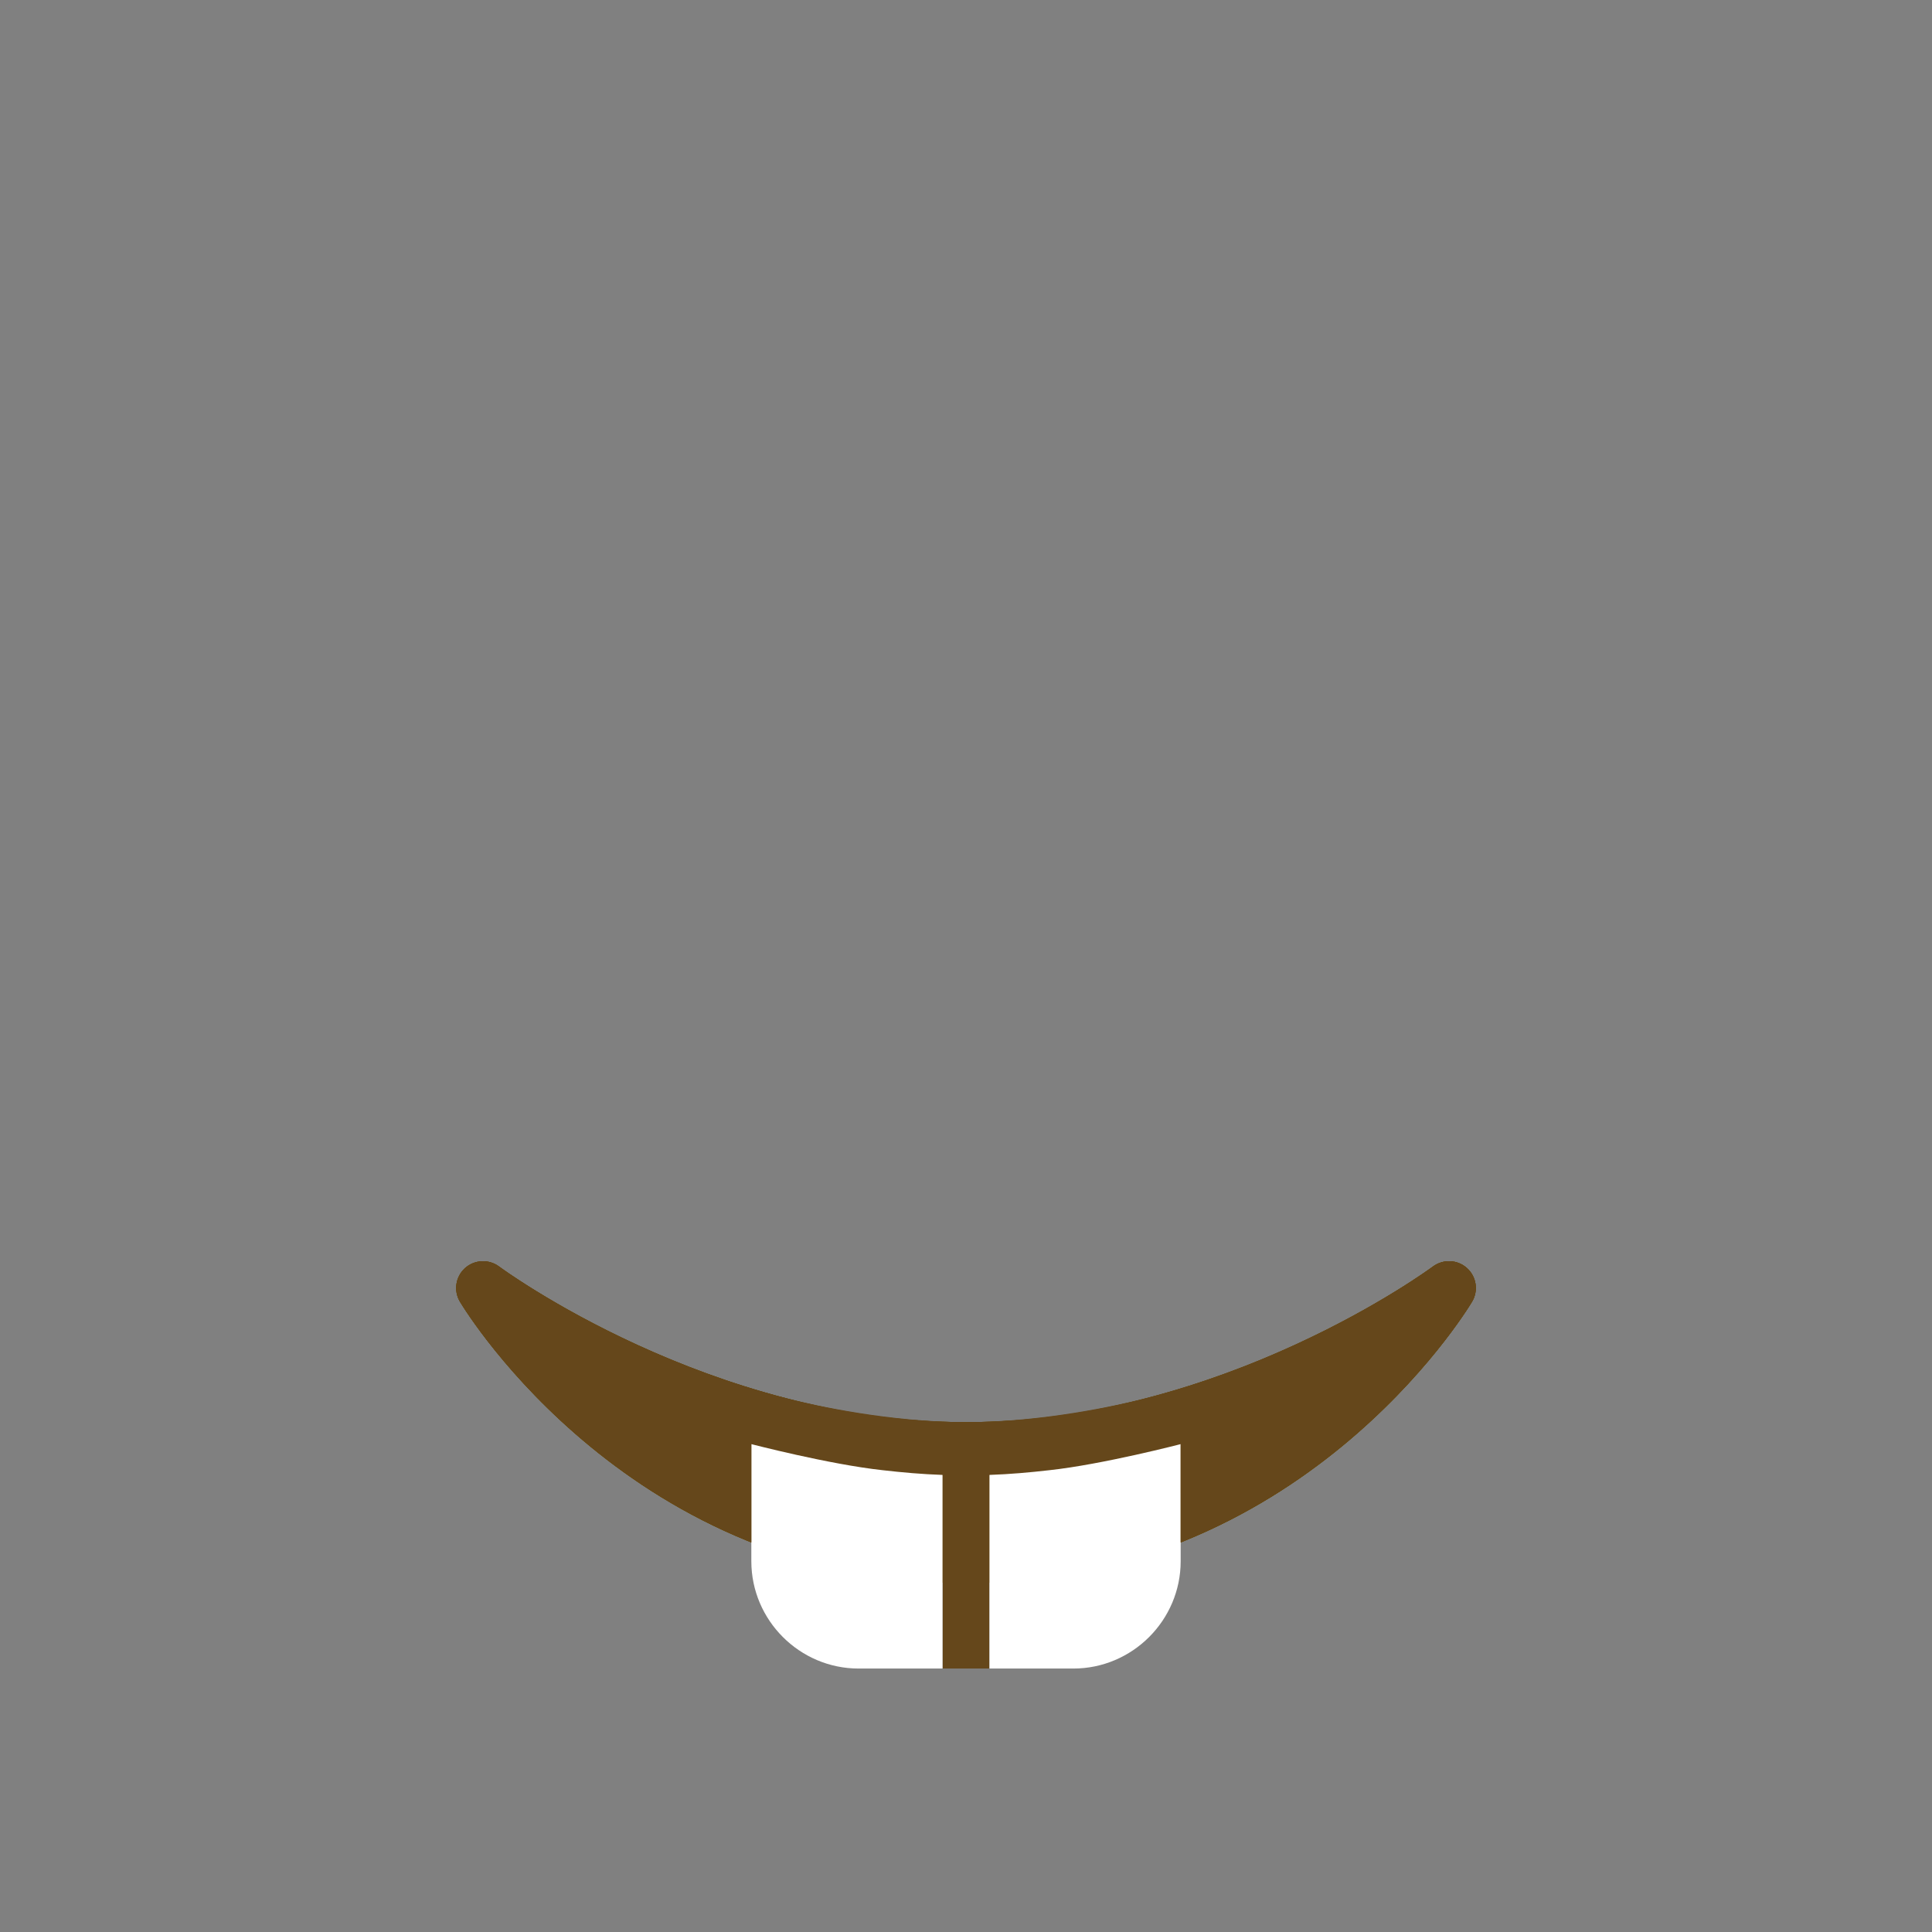 <?xml version="1.0" encoding="UTF-8" standalone="no"?>
<svg
    xmlns:dc="http://purl.org/dc/elements/1.1/"
    xmlns:cc="http://creativecommons.org/ns#"
    xmlns:rdf="http://www.w3.org/1999/02/22-rdf-syntax-ns#"
    xmlns:svg="http://www.w3.org/2000/svg"
    xmlns="http://www.w3.org/2000/svg" viewBox="0 0 45 45" style="enable-background:new 0 0 45 45;" width="100" height="100" xml:space="preserve" version="1.1" id="svg2">
    <rect x="0" y="0" width="45" height="45" fill="#808080" stroke="none"/>
    <defs id="defs6">
        <clipPath id="clipPath16" clipPathUnits="userSpaceOnUse">
            <path id="path18" d="M 0,36 36,36 36,0 0,0 0,36 Z"/>
        </clipPath>
    </defs>
    <g transform="matrix(1.25,0,0,-1.25,0,45)" id="g10">
        <g id="g12">
            <g clip-path="url(#clipPath16)" id="g14">
                <g transform="translate(27.335,12.371)" id="g52">
                    <path id="path54" style="fill:#664500;fill-opacity:1;fill-rule:nonzero;stroke:none" d="m 0,0 c -0.178,0.161 -0.444,0.171 -0.635,0.029 -0.039,-0.029 -3.922,-2.9 -8.7,-2.9 -4.766,0 -8.662,2.871 -8.7,2.9 -0.191,0.142 -0.457,0.13 -0.635,-0.029 -0.177,-0.16 -0.217,-0.424 -0.094,-0.628 0.129,-0.215 3.217,-5.243 9.429,-5.243 6.212,0 9.301,5.028 9.429,5.243 C 0.217,-0.423 0.178,-0.16 0,0"/>
                </g>
                <g transform="translate(27.335,12.371)" id="g56">
                    <path id="path58" style="fill:#664500;fill-opacity:1;fill-rule:nonzero;stroke:none" d="m 0,0 c -0.178,0.161 -0.444,0.171 -0.635,0.029 -0.039,-0.029 -3.922,-2.9 -8.7,-2.9 -4.766,0 -8.662,2.871 -8.7,2.9 -0.191,0.142 -0.457,0.13 -0.635,-0.029 -0.177,-0.16 -0.217,-0.424 -0.094,-0.628 0.129,-0.215 3.217,-5.243 9.429,-5.243 6.212,0 9.301,5.028 9.429,5.243 C 0.217,-0.423 0.178,-0.16 0,0"/>
                </g>
                <g transform="translate(18,9.409)" id="g60">
                    <path id="path62" style="fill:#65471b;fill-opacity:1;fill-rule:nonzero;stroke:none" d="m 0,0 c -0.148,0 -0.291,0.011 -0.437,0.016 l 0,-4.516 0.874,0 0,4.517 C 0.291,0.012 0.148,0 0,0"/>
                </g>
                <g transform="translate(22,10)" id="g64">
                    <path id="path66" style="fill:#ffffff;fill-opacity:1;fill-rule:nonzero;stroke:none" d="m 0,0 c 0.016,0.004 -1.45,-0.378 -2.446,-0.486 -0.366,-0.042 -0.737,-0.075 -1.117,-0.088 l 0,-4.517 1.563,0 c 1.1,0 2,0.9 2,2 l 0,1.262 0,0 L 0,0 Z"/>
                </g>
                <g transform="translate(14,10)" id="g68">
                    <path id="path70" style="fill:#ffffff;fill-opacity:1;fill-rule:nonzero;stroke:none" d="m 0,0 c -0.016,0.004 1.45,-0.378 2.446,-0.486 0.366,-0.042 0.737,-0.075 1.117,-0.088 l 0,-4.517 -1.563,0 c -1.1,0 -2,0.9 -2,2 l 0,1.262 0,0 L 0,0 Z"/>
                </g>
                <g transform="translate(27.335,12.371)" id="g72">
                    <path id="path74" style="fill:#65471b;fill-opacity:1;fill-rule:nonzero;stroke:none" d="m 0,0 c -0.178,0.161 -0.444,0.171 -0.635,0.029 -0.029,-0.022 -2.259,-1.668 -5.411,-2.47 -0.443,-0.112 -1.864,-0.43 -3.286,-0.43 -1.424,0 -2.849,0.318 -3.292,0.43 -3.152,0.802 -5.381,2.448 -5.411,2.47 -0.19,0.142 -0.457,0.132 -0.635,-0.029 -0.177,-0.16 -0.217,-0.423 -0.093,-0.628 0.096,-0.162 1.884,-3.067 5.428,-4.481 l 0,1.829 c -0.016,0.004 1.45,-0.378 2.446,-0.486 0.366,-0.042 0.737,-0.075 1.117,-0.088 l 0,-10e-4 c 0.146,-0.005 0.289,-0.016 0.437,-0.016 0.148,0 0.291,0.011 0.438,0.016 l 0,10e-4 c 0.379,0.013 0.75,0.046 1.116,0.088 0.996,0.108 2.462,0.49 2.446,0.486 l 0,-1.829 c 3.544,1.414 5.332,4.319 5.429,4.481 C 0.217,-0.423 0.178,-0.16 0,0"/>
                </g>
            </g>
        </g>
    </g>
</svg>
